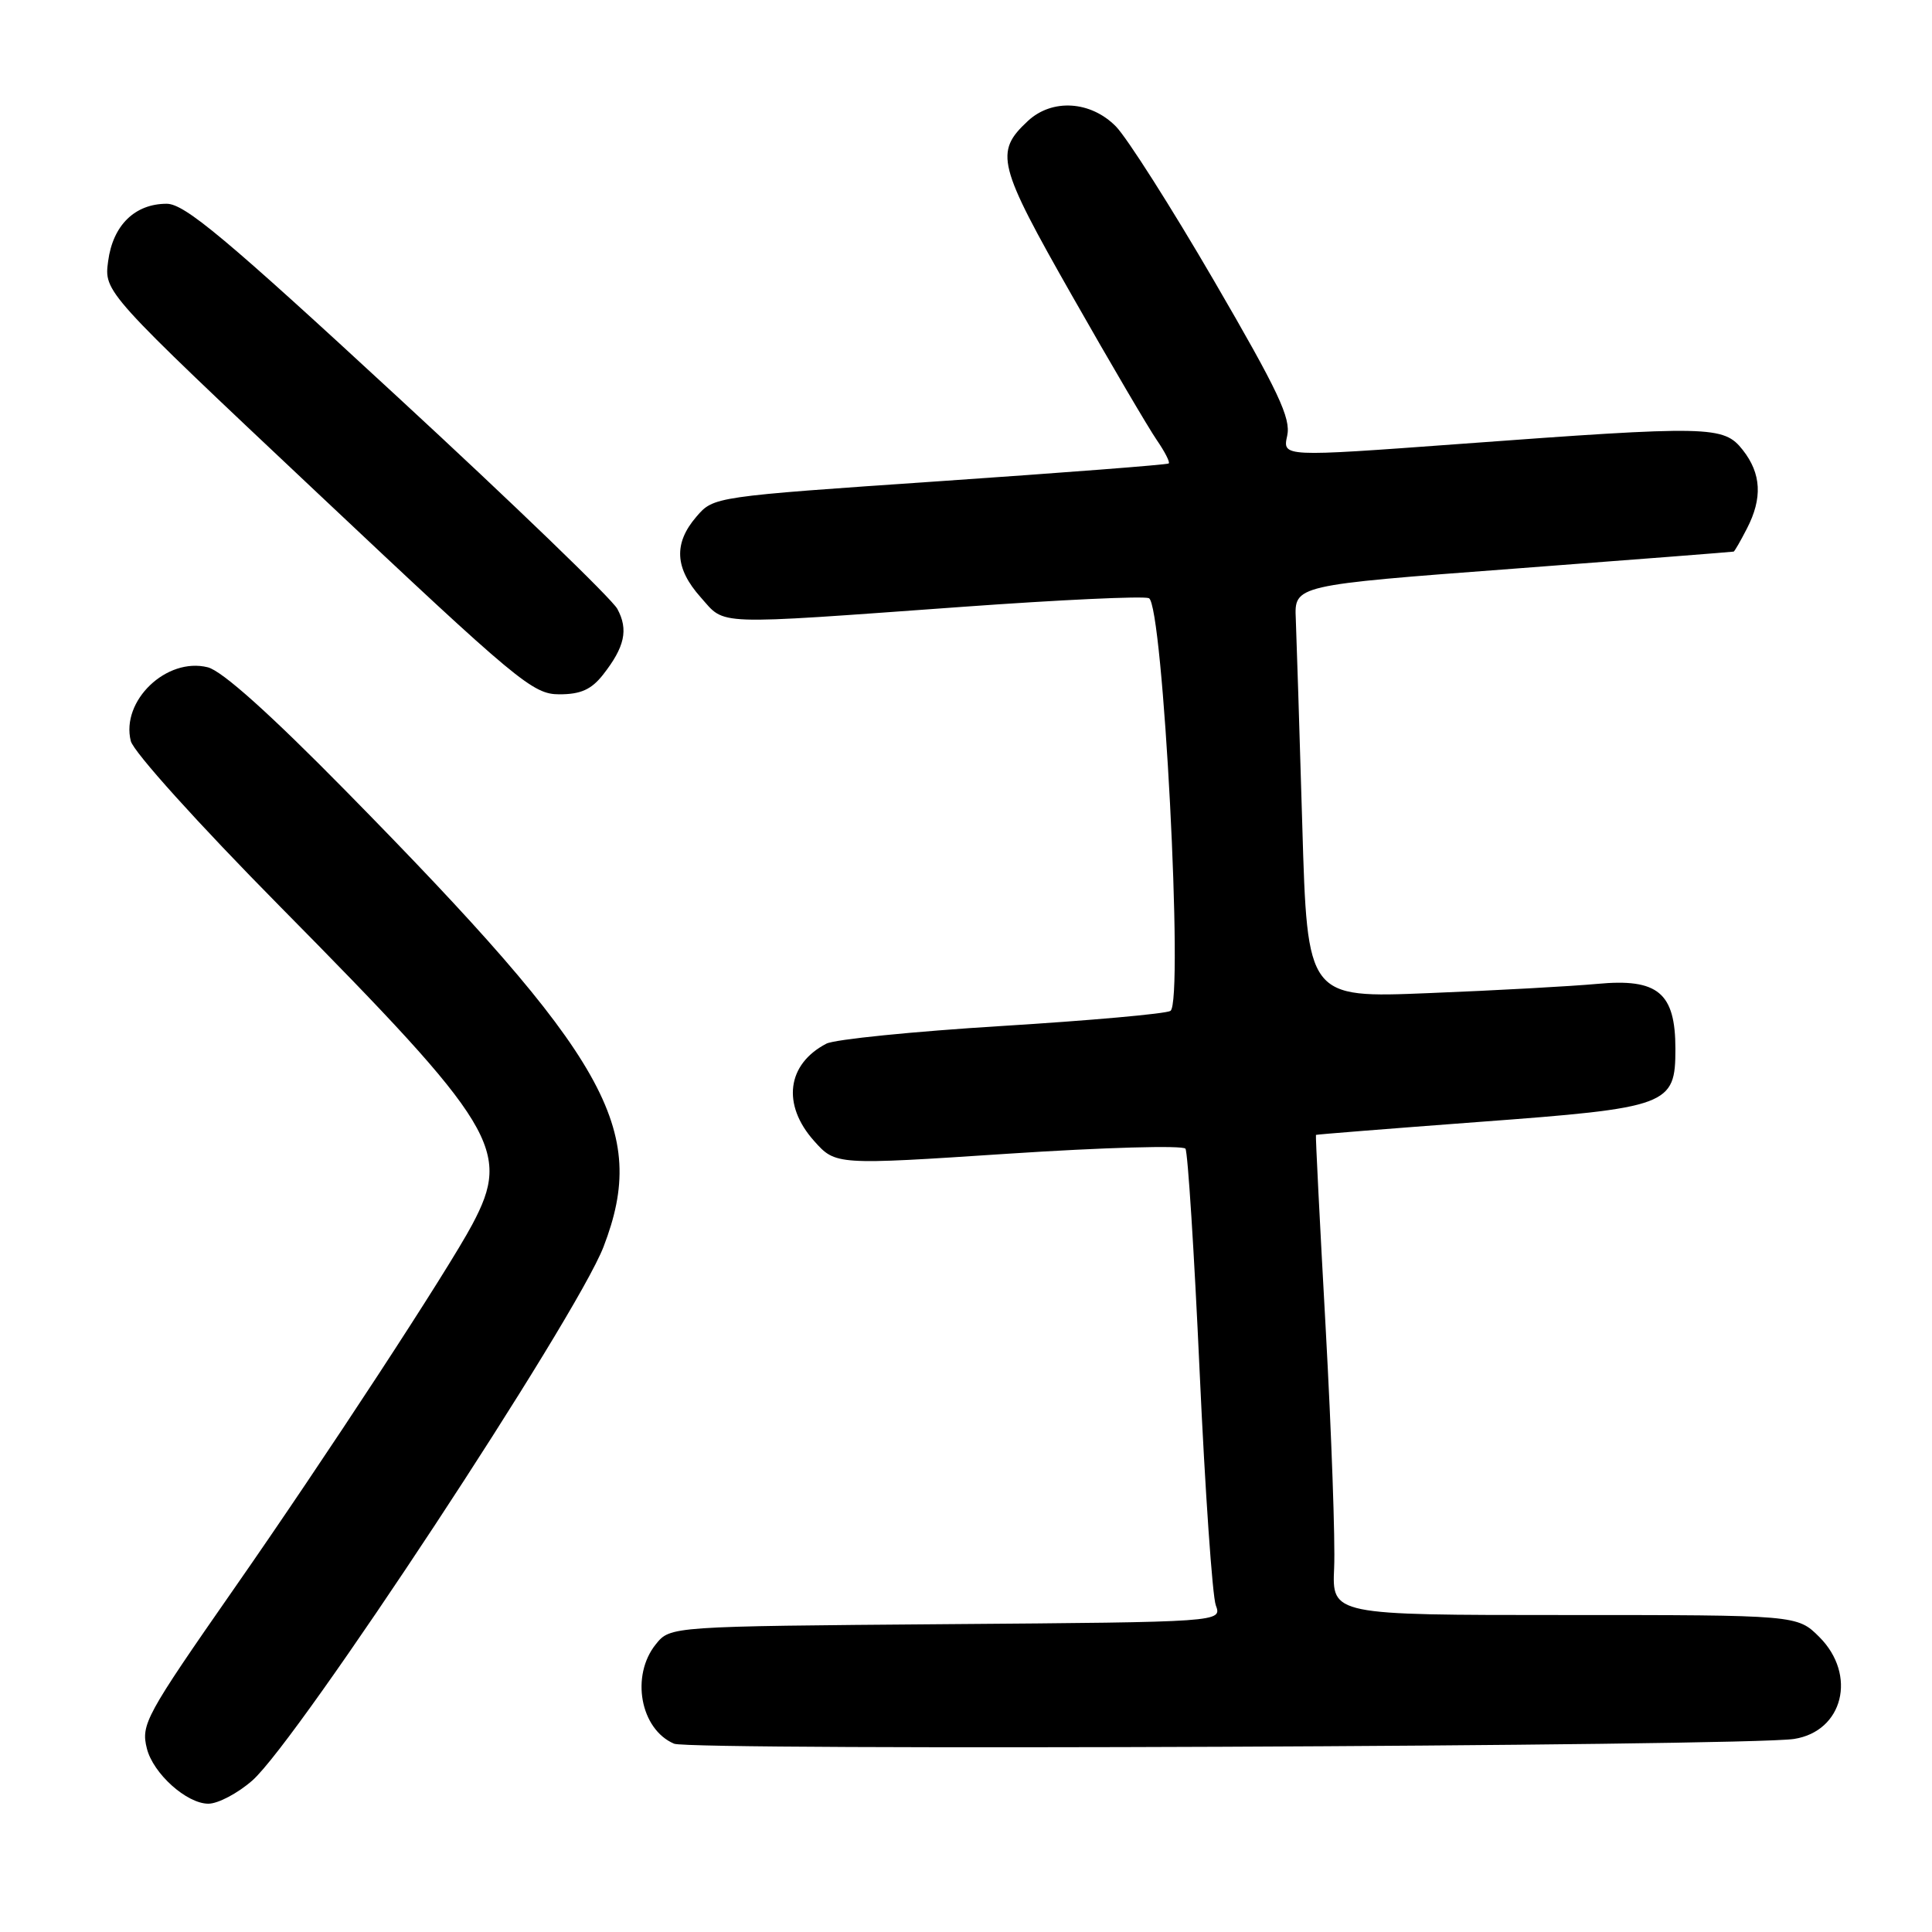 <?xml version="1.0" encoding="UTF-8" standalone="no"?>
<!DOCTYPE svg PUBLIC "-//W3C//DTD SVG 1.1//EN" "http://www.w3.org/Graphics/SVG/1.1/DTD/svg11.dtd" >
<svg xmlns="http://www.w3.org/2000/svg" xmlns:xlink="http://www.w3.org/1999/xlink" version="1.1" viewBox="0 0 256 256">
 <g >
 <path fill="currentColor"
d=" M 33.43 235.93 C 39.52 230.58 76.34 174.62 79.97 165.21 C 85.97 149.62 80.66 140.22 45.84 104.82 C 35.74 94.55 29.42 88.89 27.53 88.42 C 22.07 87.05 16.00 92.86 17.33 98.19 C 17.70 99.64 26.21 109.08 37.11 120.12 C 65.86 149.23 67.80 152.43 62.59 162.23 C 59.37 168.30 43.07 193.22 31.02 210.50 C 19.29 227.34 18.66 228.50 19.46 231.68 C 20.29 235.01 24.74 239.00 27.61 239.00 C 28.89 239.00 31.50 237.62 33.43 235.93 Z  M 237.72 230.42 C 244.23 229.41 246.09 221.94 241.08 216.92 C 238.15 214.00 238.15 214.00 207.33 214.00 C 176.50 214.00 176.50 214.00 176.78 207.75 C 176.94 204.31 176.43 190.03 175.66 176.00 C 174.88 161.97 174.30 150.45 174.37 150.38 C 174.44 150.32 184.11 149.55 195.86 148.67 C 221.17 146.79 222.00 146.48 222.00 138.98 C 222.00 131.54 219.68 129.61 211.64 130.37 C 208.27 130.68 198.24 131.24 189.37 131.59 C 173.23 132.25 173.23 132.25 172.56 109.37 C 172.19 96.79 171.80 84.48 171.70 82.02 C 171.50 77.54 171.50 77.54 200.50 75.36 C 216.45 74.16 229.60 73.13 229.72 73.09 C 229.85 73.04 230.64 71.67 231.47 70.05 C 233.56 66.02 233.39 62.76 230.93 59.63 C 228.39 56.41 226.72 56.37 193.22 58.84 C 169.94 60.55 169.94 60.55 170.56 57.74 C 171.07 55.41 169.41 51.89 160.87 37.21 C 155.20 27.47 149.34 18.26 147.86 16.75 C 144.52 13.36 139.41 13.04 136.20 16.03 C 131.75 20.17 132.17 21.80 142.07 39.21 C 147.16 48.17 152.21 56.76 153.28 58.31 C 154.34 59.85 155.06 61.25 154.86 61.41 C 154.66 61.58 141.01 62.63 124.53 63.76 C 94.56 65.81 94.56 65.81 92.28 68.46 C 89.23 72.00 89.41 75.30 92.85 79.15 C 96.19 82.90 94.09 82.82 127.67 80.40 C 140.41 79.48 151.47 78.96 152.23 79.26 C 154.11 79.98 156.87 132.84 155.09 133.95 C 154.47 134.33 144.40 135.23 132.73 135.95 C 121.05 136.67 110.60 137.72 109.50 138.29 C 104.26 141.01 103.58 146.38 107.87 151.18 C 110.73 154.38 110.73 154.38 133.62 152.87 C 146.20 152.04 156.76 151.74 157.08 152.21 C 157.39 152.67 158.24 165.98 158.96 181.78 C 159.68 197.57 160.65 211.50 161.10 212.71 C 161.92 214.93 161.92 214.93 125.37 215.21 C 88.82 215.50 88.82 215.50 86.91 217.86 C 83.54 222.03 84.83 229.13 89.32 231.05 C 91.53 231.99 231.41 231.40 237.72 230.42 Z  M 79.89 89.42 C 82.79 85.73 83.29 83.43 81.80 80.68 C 81.09 79.36 68.01 66.74 52.73 52.64 C 29.86 31.51 24.46 27.00 22.09 27.00 C 17.87 27.00 14.96 29.85 14.33 34.60 C 13.78 38.69 13.78 38.69 42.08 65.34 C 68.70 90.42 70.60 92.00 74.12 92.00 C 76.94 92.00 78.35 91.37 79.89 89.42 Z "/>
</g>
</svg>